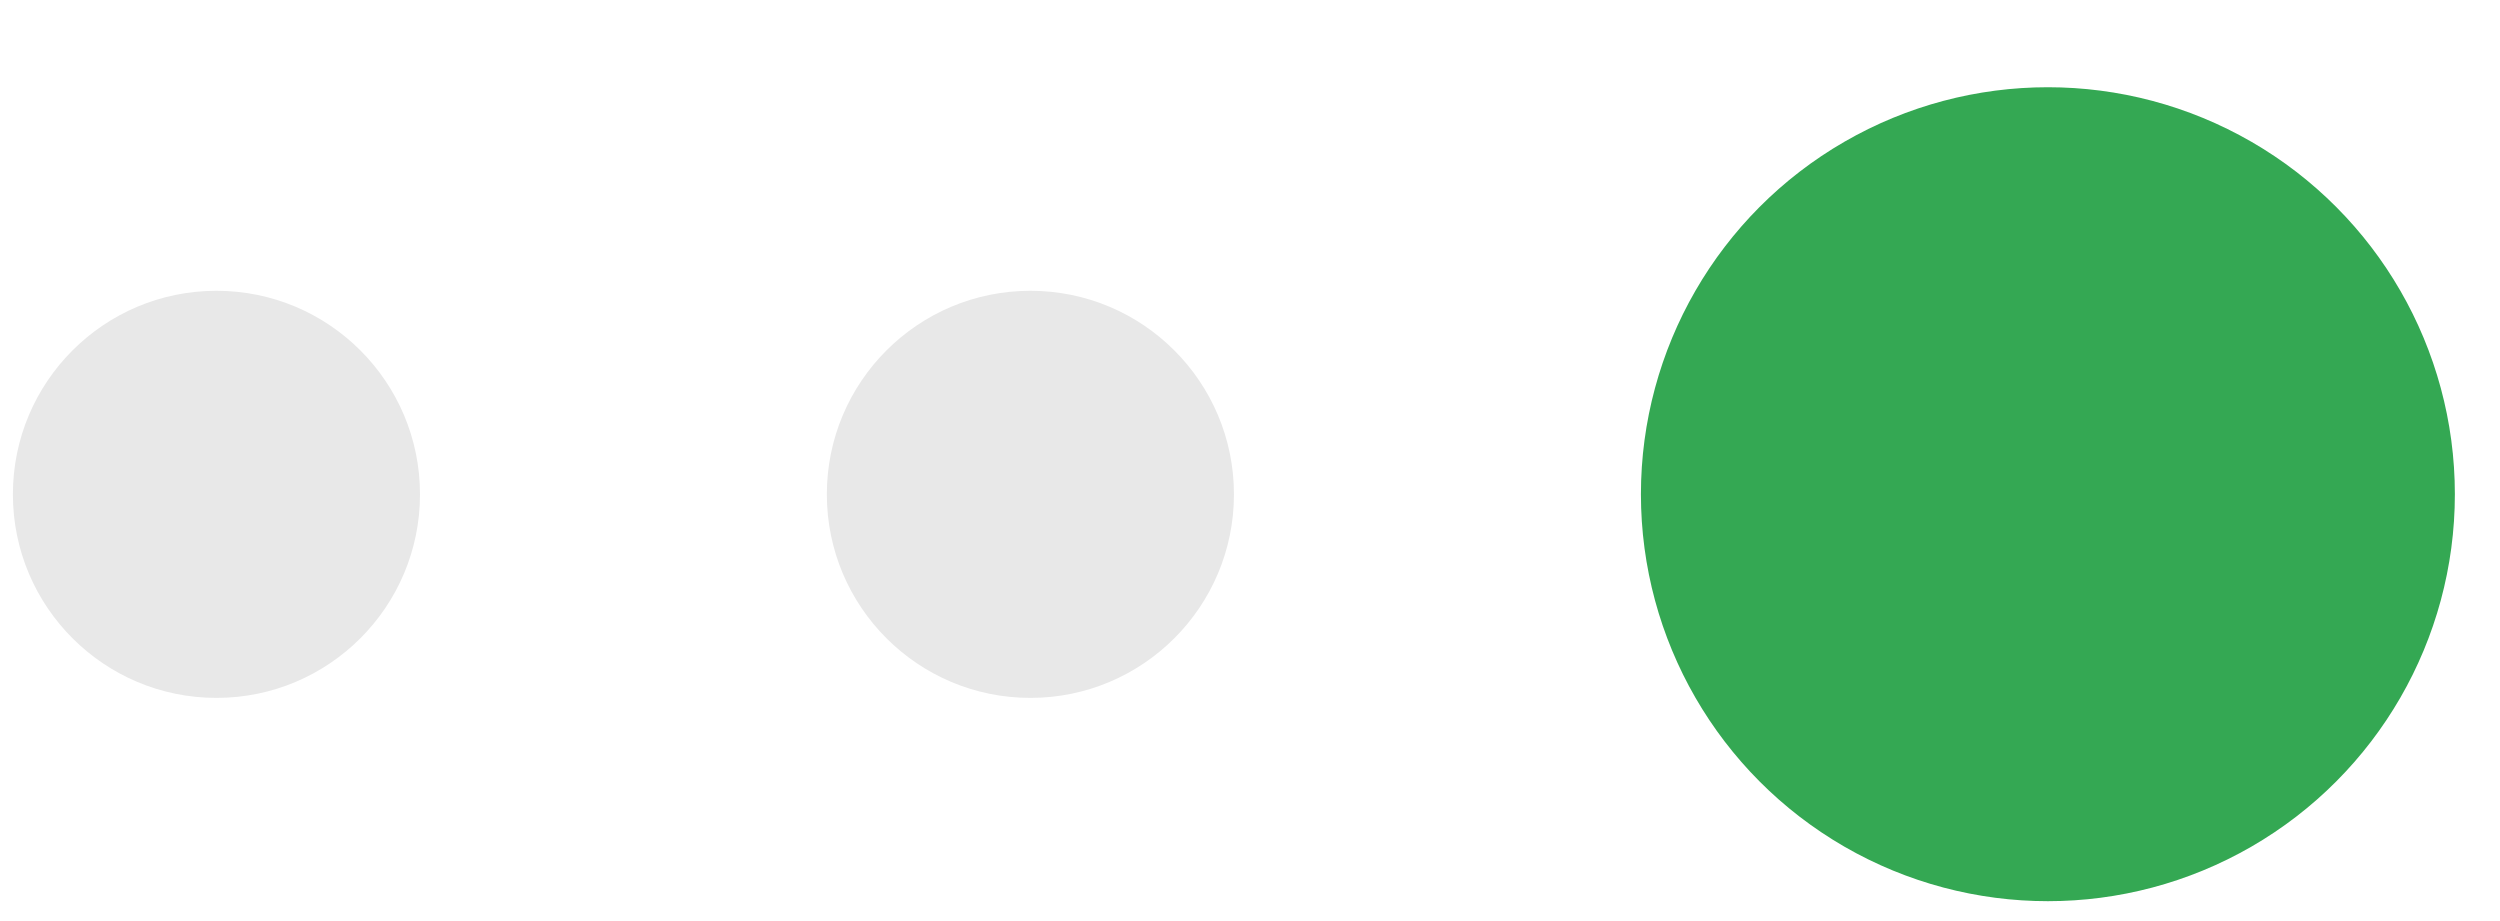 <svg width="19" height="7" viewBox="0 0 19 7" fill="none" xmlns="http://www.w3.org/2000/svg">
<circle cx="1.645" cy="3.757" r="1.547" fill="#E8E8E8"/>
<circle cx="7.831" cy="3.757" r="1.547" fill="#E8E8E8"/>
<circle cx="15.564" cy="3.756" r="3.093" fill="#34A853"/>
</svg>

